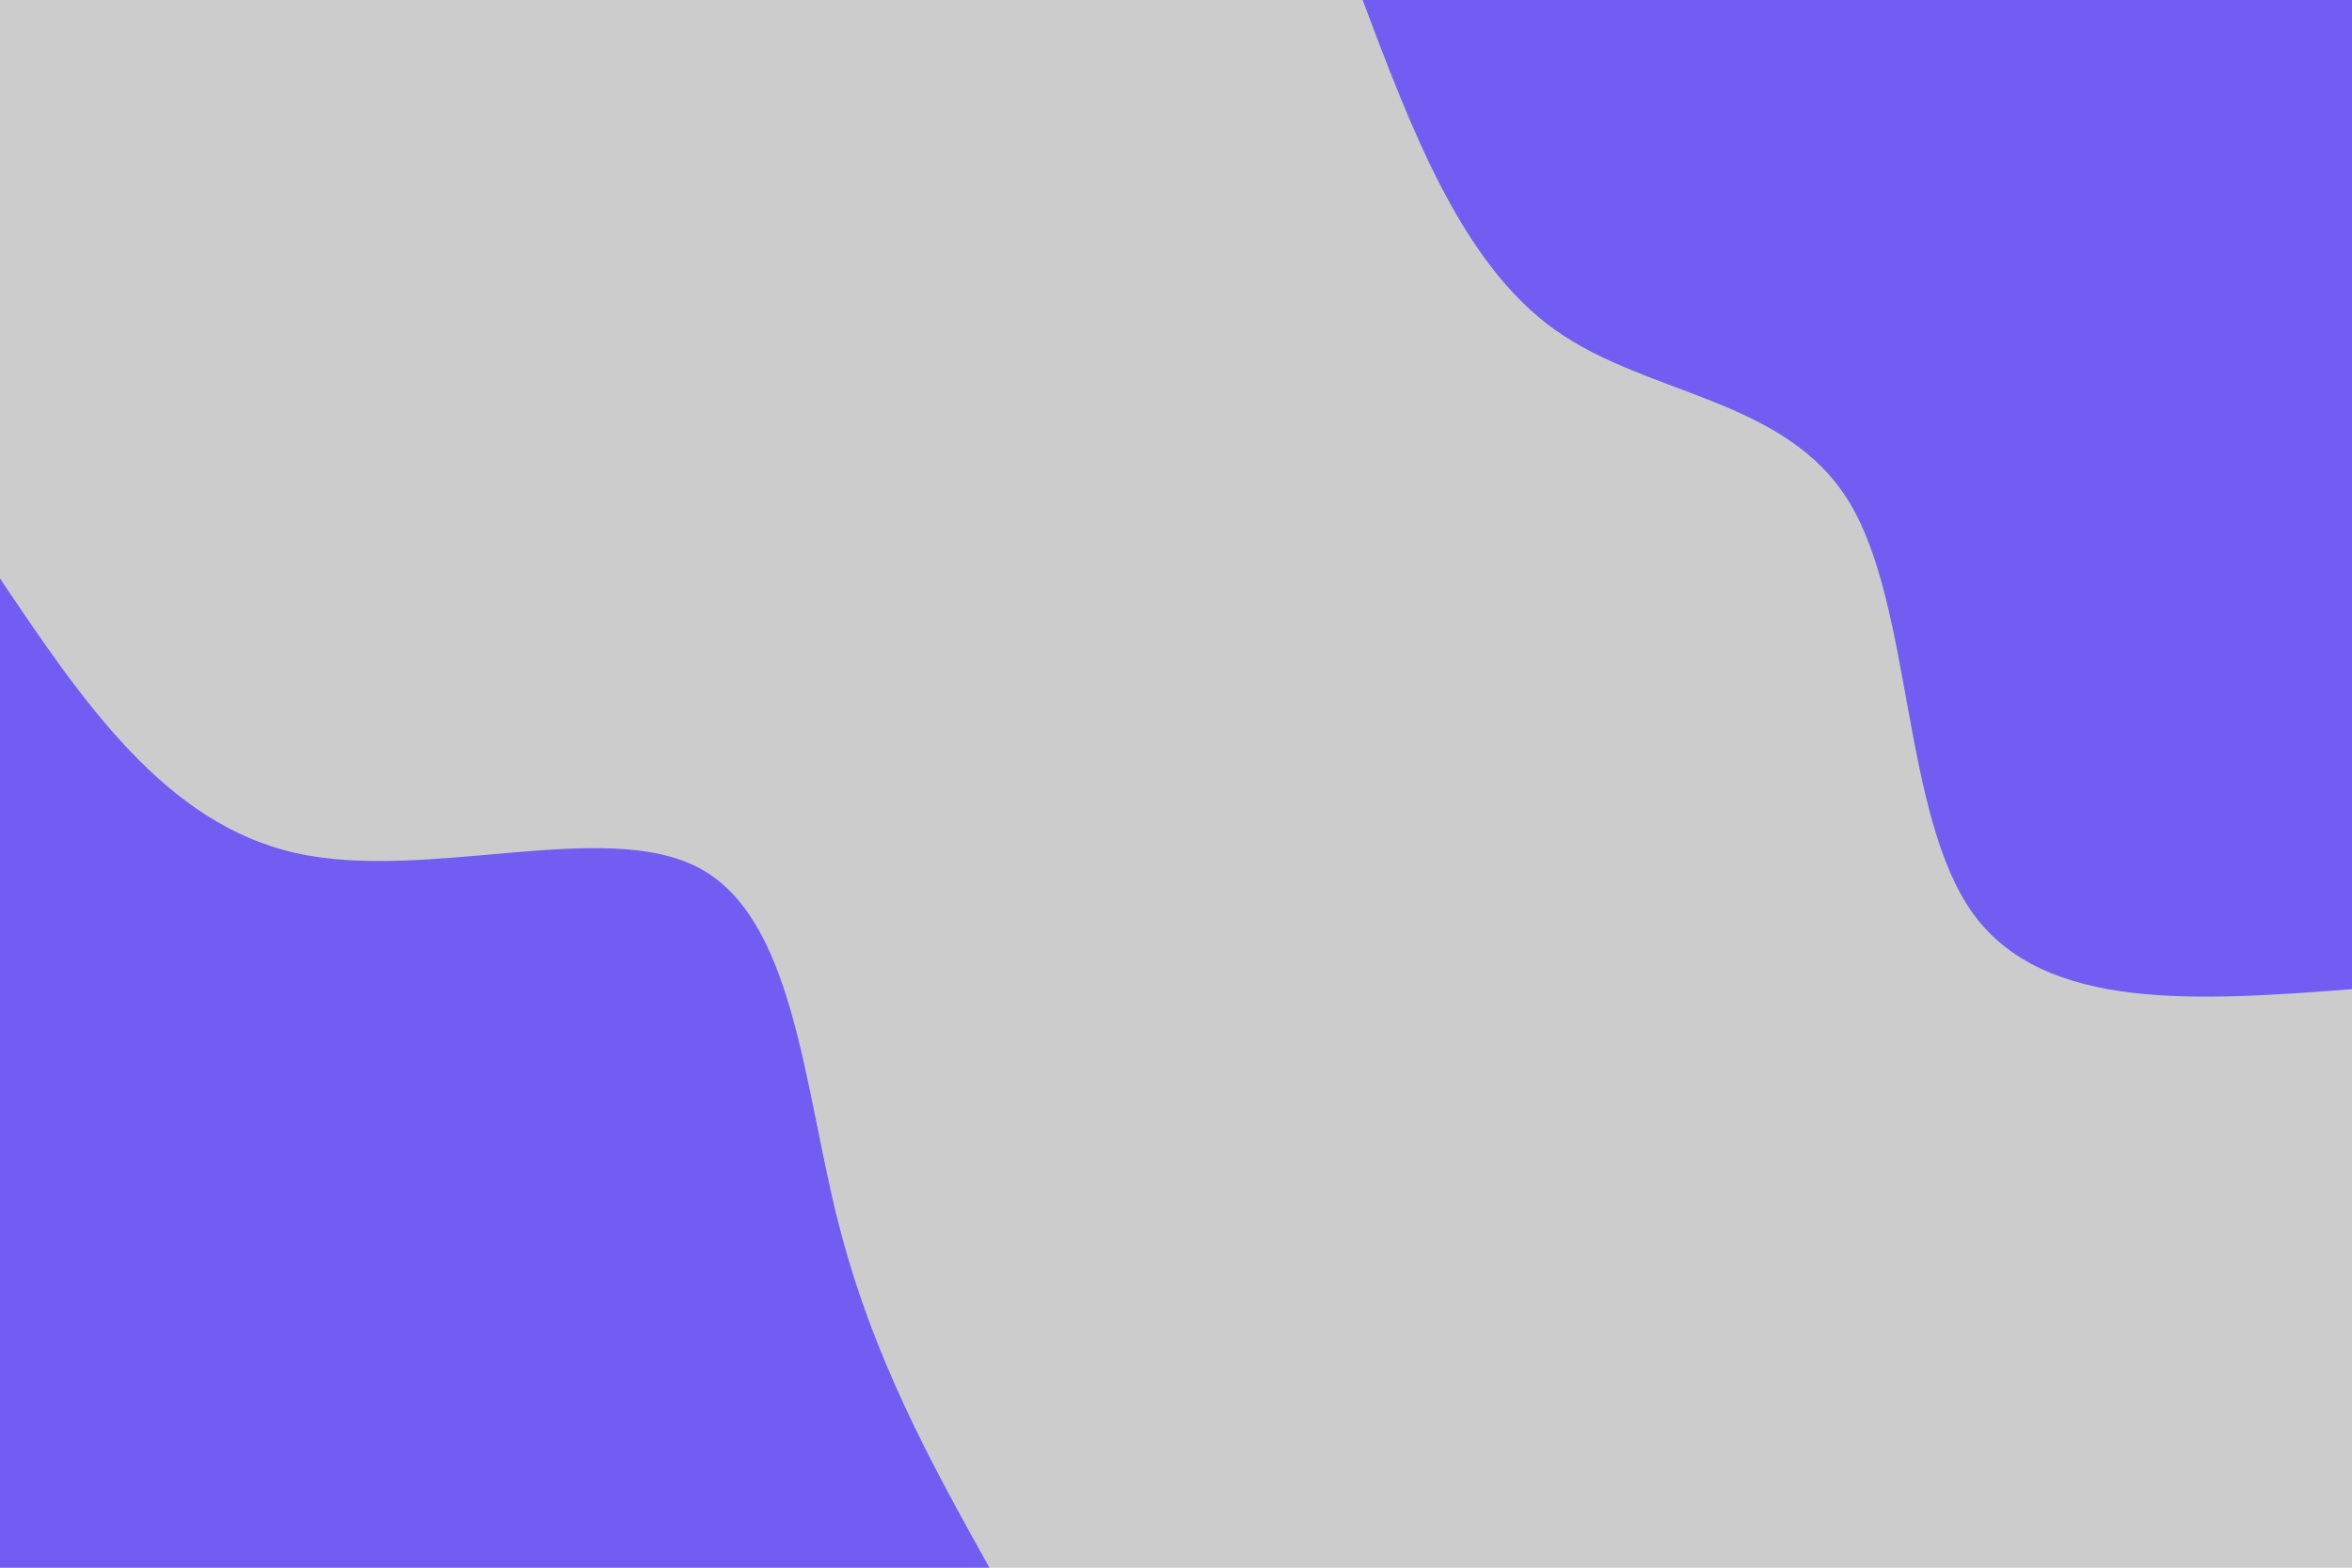<svg id="visual" viewBox="0 0 900 600" width="900" height="600" xmlns="http://www.w3.org/2000/svg" xmlns:xlink="http://www.w3.org/1999/xlink" version="1.1"><rect x="0" y="0" width="900" height="600" fill="#CCCCCC"></rect><defs><linearGradient id="grad1_0" x1="33.3%" y1="0%" x2="100%" y2="100%"><stop offset="20%" stop-color="#cccccc" stop-opacity="1"></stop><stop offset="80%" stop-color="#cccccc" stop-opacity="1"></stop></linearGradient></defs><defs><linearGradient id="grad2_0" x1="0%" y1="0%" x2="66.7%" y2="100%"><stop offset="20%" stop-color="#cccccc" stop-opacity="1"></stop><stop offset="80%" stop-color="#cccccc" stop-opacity="1"></stop></linearGradient></defs><g transform="translate(900, 0)"><path d="M0 378.6C-58.8 383 -117.5 387.4 -144.9 349.8C-172.2 312.1 -168.1 232.4 -192.3 192.3C-216.6 152.2 -269.1 151.7 -304.9 126.3C-340.6 100.8 -359.6 50.4 -378.6 0L0 0Z" fill="#715DF2"></path></g><g transform="translate(0, 600)"><path d="M0 -378.6C31.6 -331.6 63.3 -284.6 113.3 -273.5C163.3 -262.3 231.6 -287.1 267.7 -267.7C303.8 -248.3 307.5 -184.8 320.6 -132.8C333.7 -80.8 356.1 -40.4 378.6 0L0 0Z" fill="#715DF2"></path></g></svg>